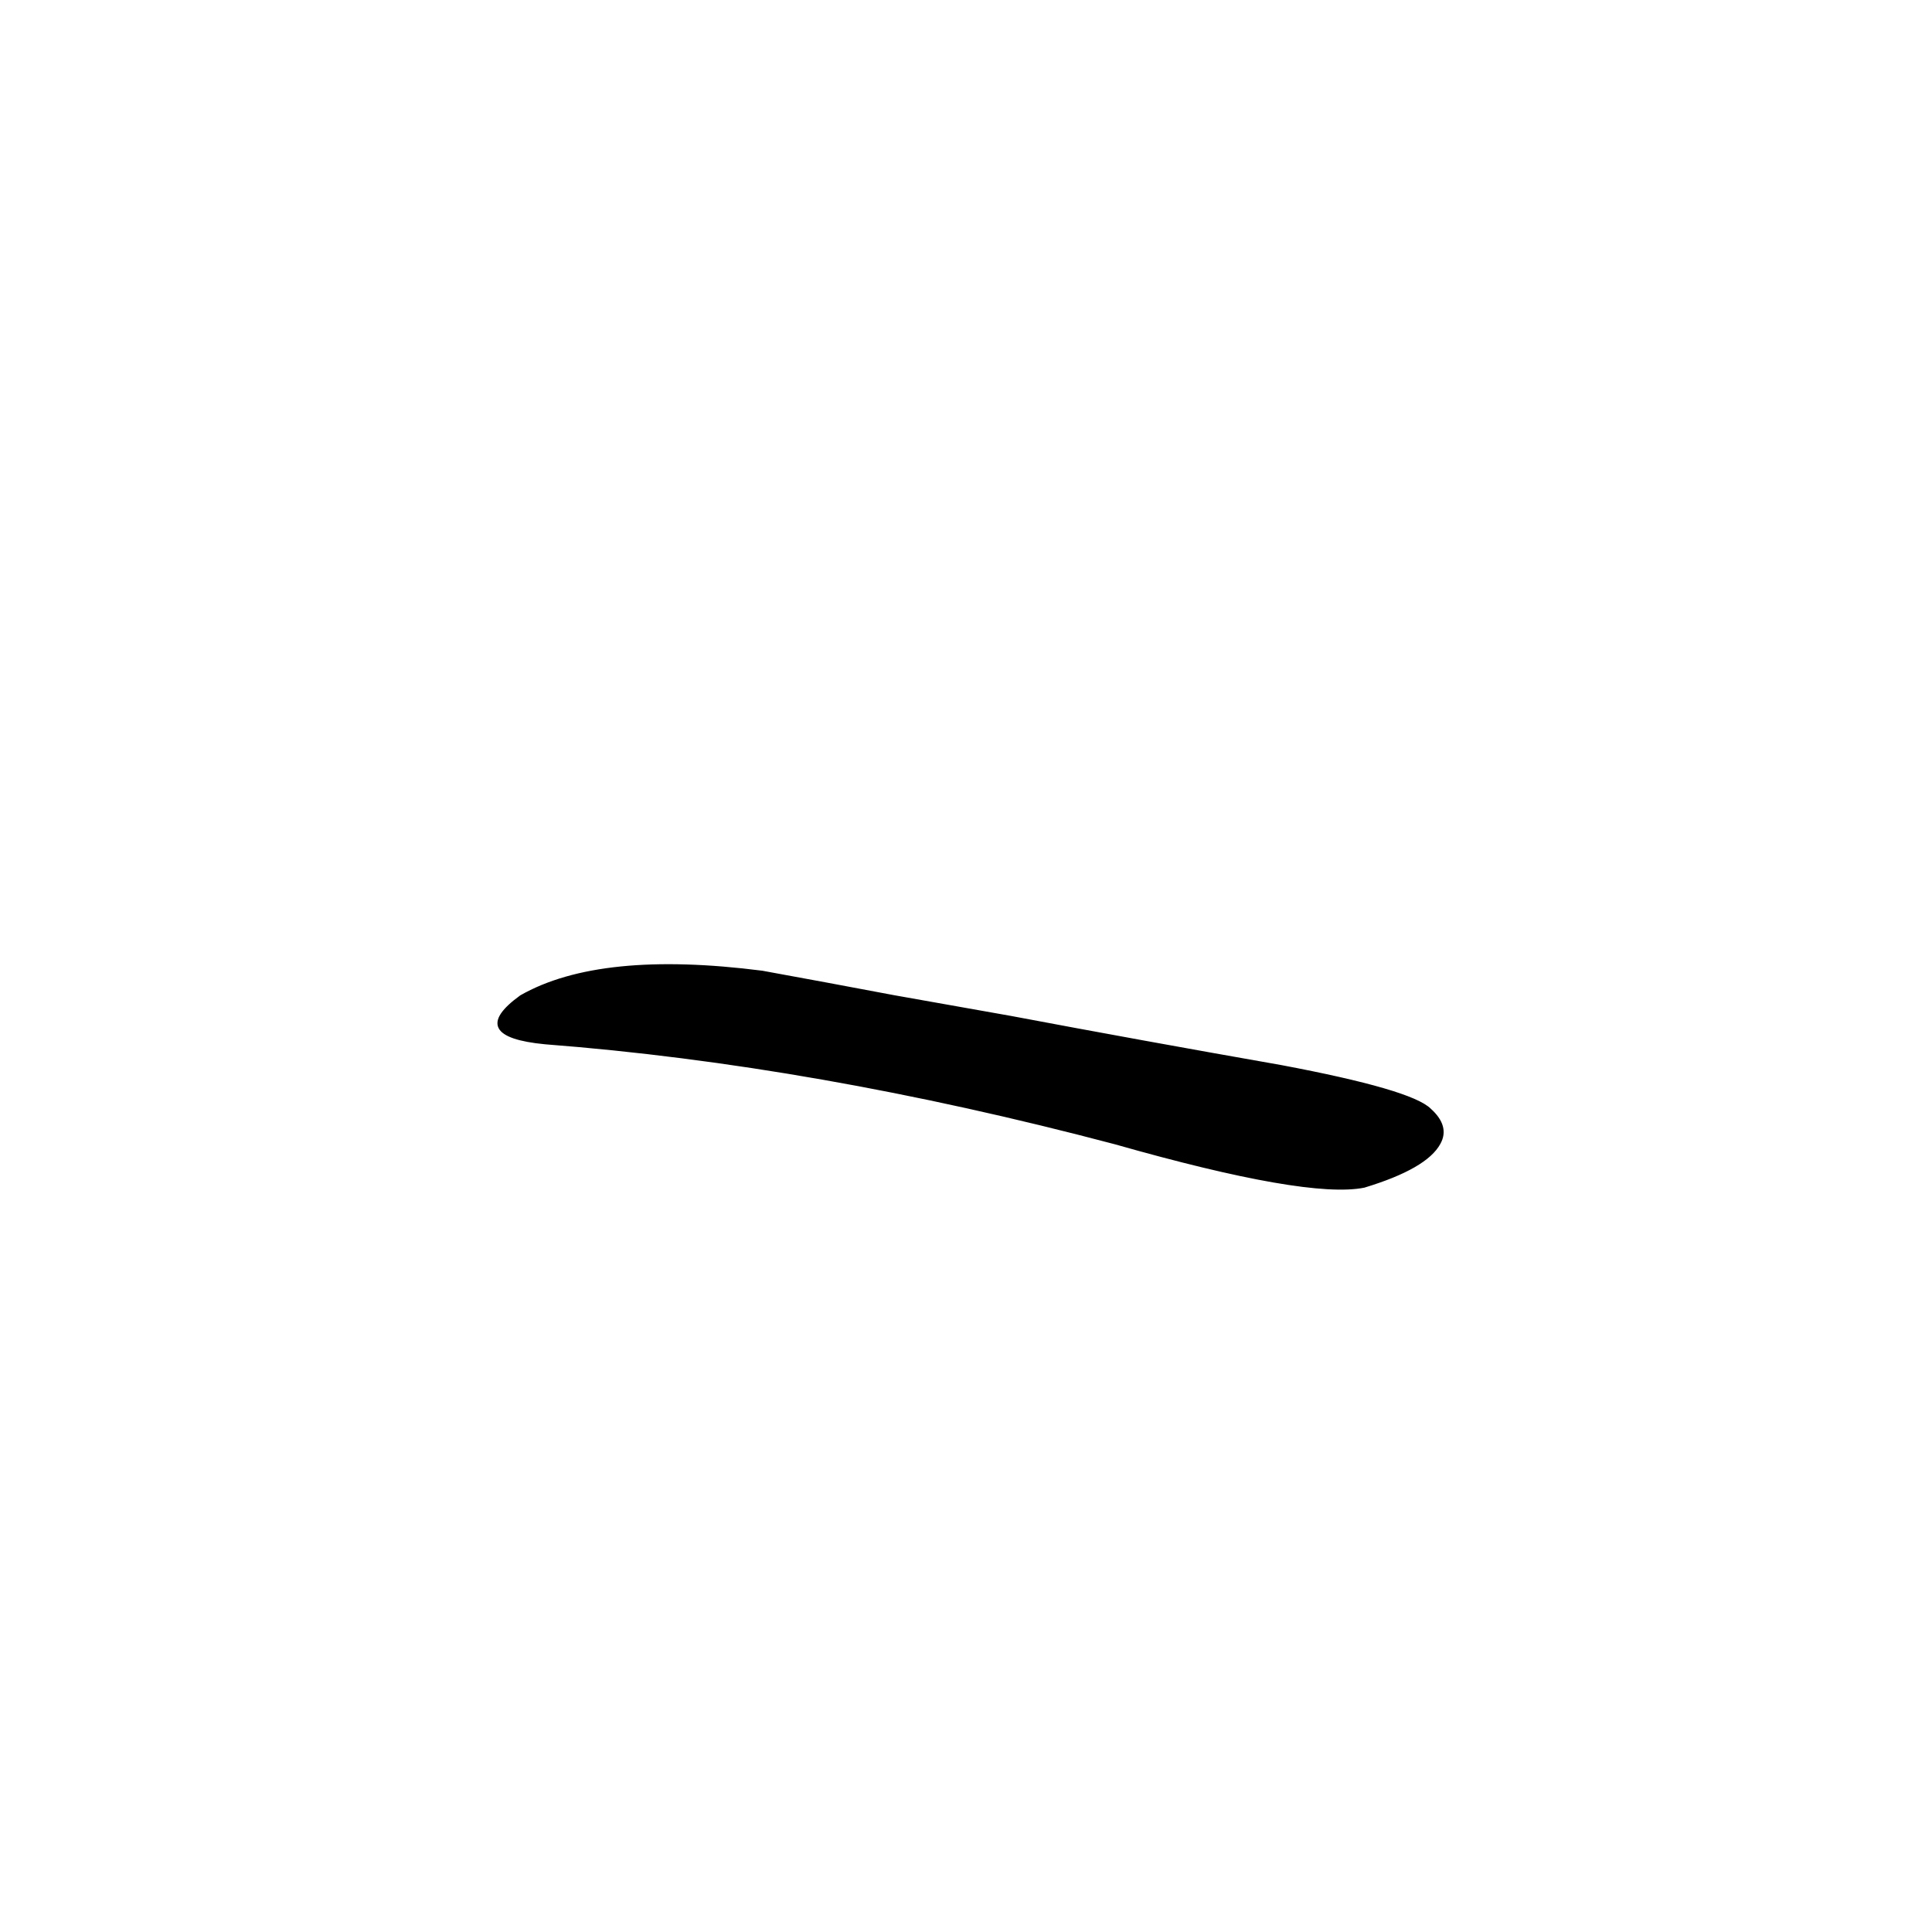 <?xml version="1.0" ?>
<svg baseProfile="full" height="1024" version="1.1" viewBox="0 0 1024 1024" width="1024" xmlns="http://www.w3.org/2000/svg" xmlns:ev="http://www.w3.org/2001/xml-events" xmlns:xlink="http://www.w3.org/1999/xlink">
	<defs/>
	<path d="M 536.0,539.0 Q 605.0,552.0 679.0,565.0 Q 748.0,578.0 758.0,588.0 Q 768.0,597.0 763.0,606.0 Q 756.0,619.0 723.0,629.0 Q 693.0,635.0 591.0,606.0 Q 432.0,564.0 289.0,553.0 Q 247.0,549.0 276.0,528.0 Q 318.0,504.0 404.0,515.0 Q 437.0,521.0 474.0,528.0 L 536.0,539.0" fill="black" stroke="#000000"/>
</svg>
